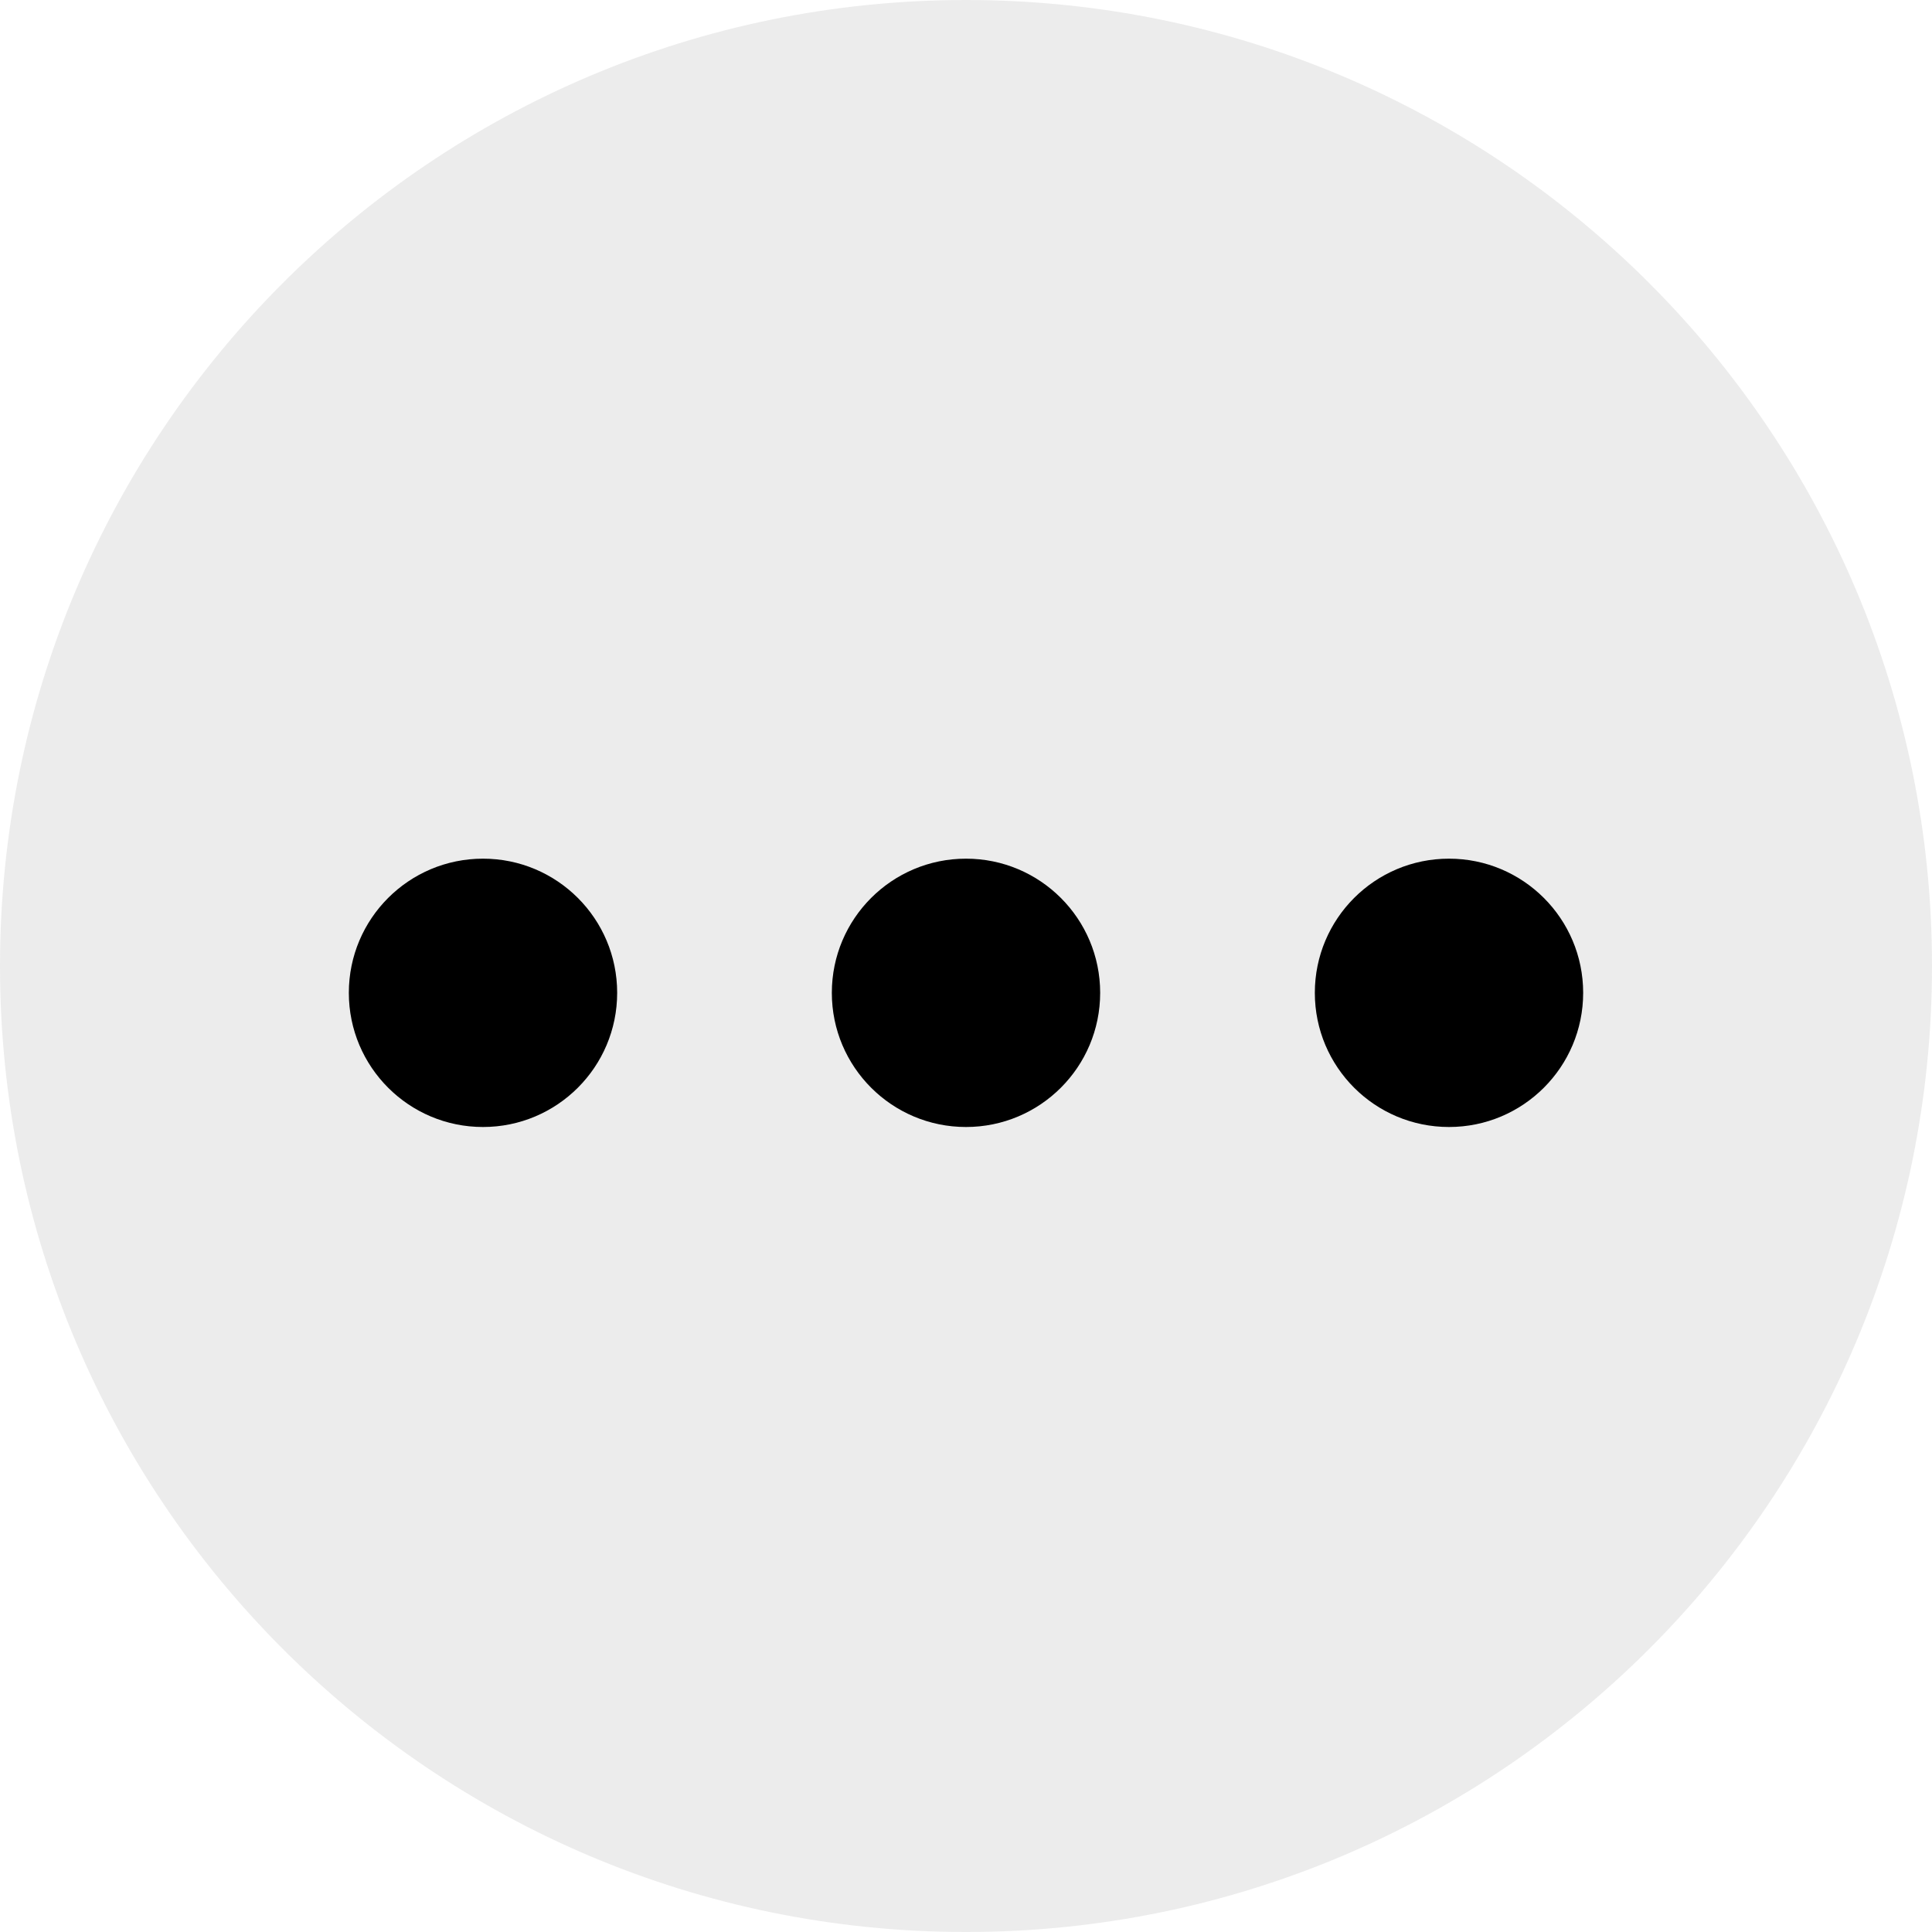<?xml version="1.0" encoding="UTF-8"?>
<svg width="36px" height="36px" viewBox="0 0 36 36" version="1.1" xmlns="http://www.w3.org/2000/svg" xmlns:xlink="http://www.w3.org/1999/xlink">
    <title>更多</title>
    <g id="BSC" stroke="none" stroke-width="1" fill="none" fill-rule="evenodd">
        <g id="BSC流动性挖矿-列表-Light" transform="translate(-1788, -20)">
            <g id="编组-10" transform="translate(50, 19)">
                <g id="更多" transform="translate(1738, 1)">
                    <rect id="矩形" x="0" y="0" width="36" height="36"></rect>
                    <path d="M18,36 C8.059,36 0,27.941 0,18 C0,8.059 8.059,0 18,0 C27.941,0 36,8.059 36,18 C36,27.941 27.941,36 18,36 Z" id="路径" fill-opacity="0.1" fill="#3C3C43" fill-rule="nonzero"></path>
                    <g id="编组-2" transform="translate(6.5, 16)" fill="#000000" fill-rule="nonzero">
                        <g id="编组-70">
                            <path d="M20.5,5 C19.119,5 18,3.881 18,2.5 C18,1.119 19.119,0 20.5,0 C21.881,0 23,1.119 23,2.5 C23,3.881 21.881,5 20.5,5 Z" id="路径"></path>
                            <path d="M11.5,5 C10.119,5 9,3.881 9,2.5 C9,1.119 10.119,0 11.5,0 C12.881,0 14,1.119 14,2.5 C14,3.881 12.881,5 11.5,5 Z" id="路径"></path>
                            <path d="M2.5,5 C1.119,5 0,3.881 0,2.5 C0,1.119 1.119,0 2.5,0 C3.881,0 5,1.119 5,2.5 C5,3.881 3.881,5 2.5,5 Z" id="路径"></path>
                        </g>
                    </g>
                </g>
            </g>
        </g>
    </g>
</svg>